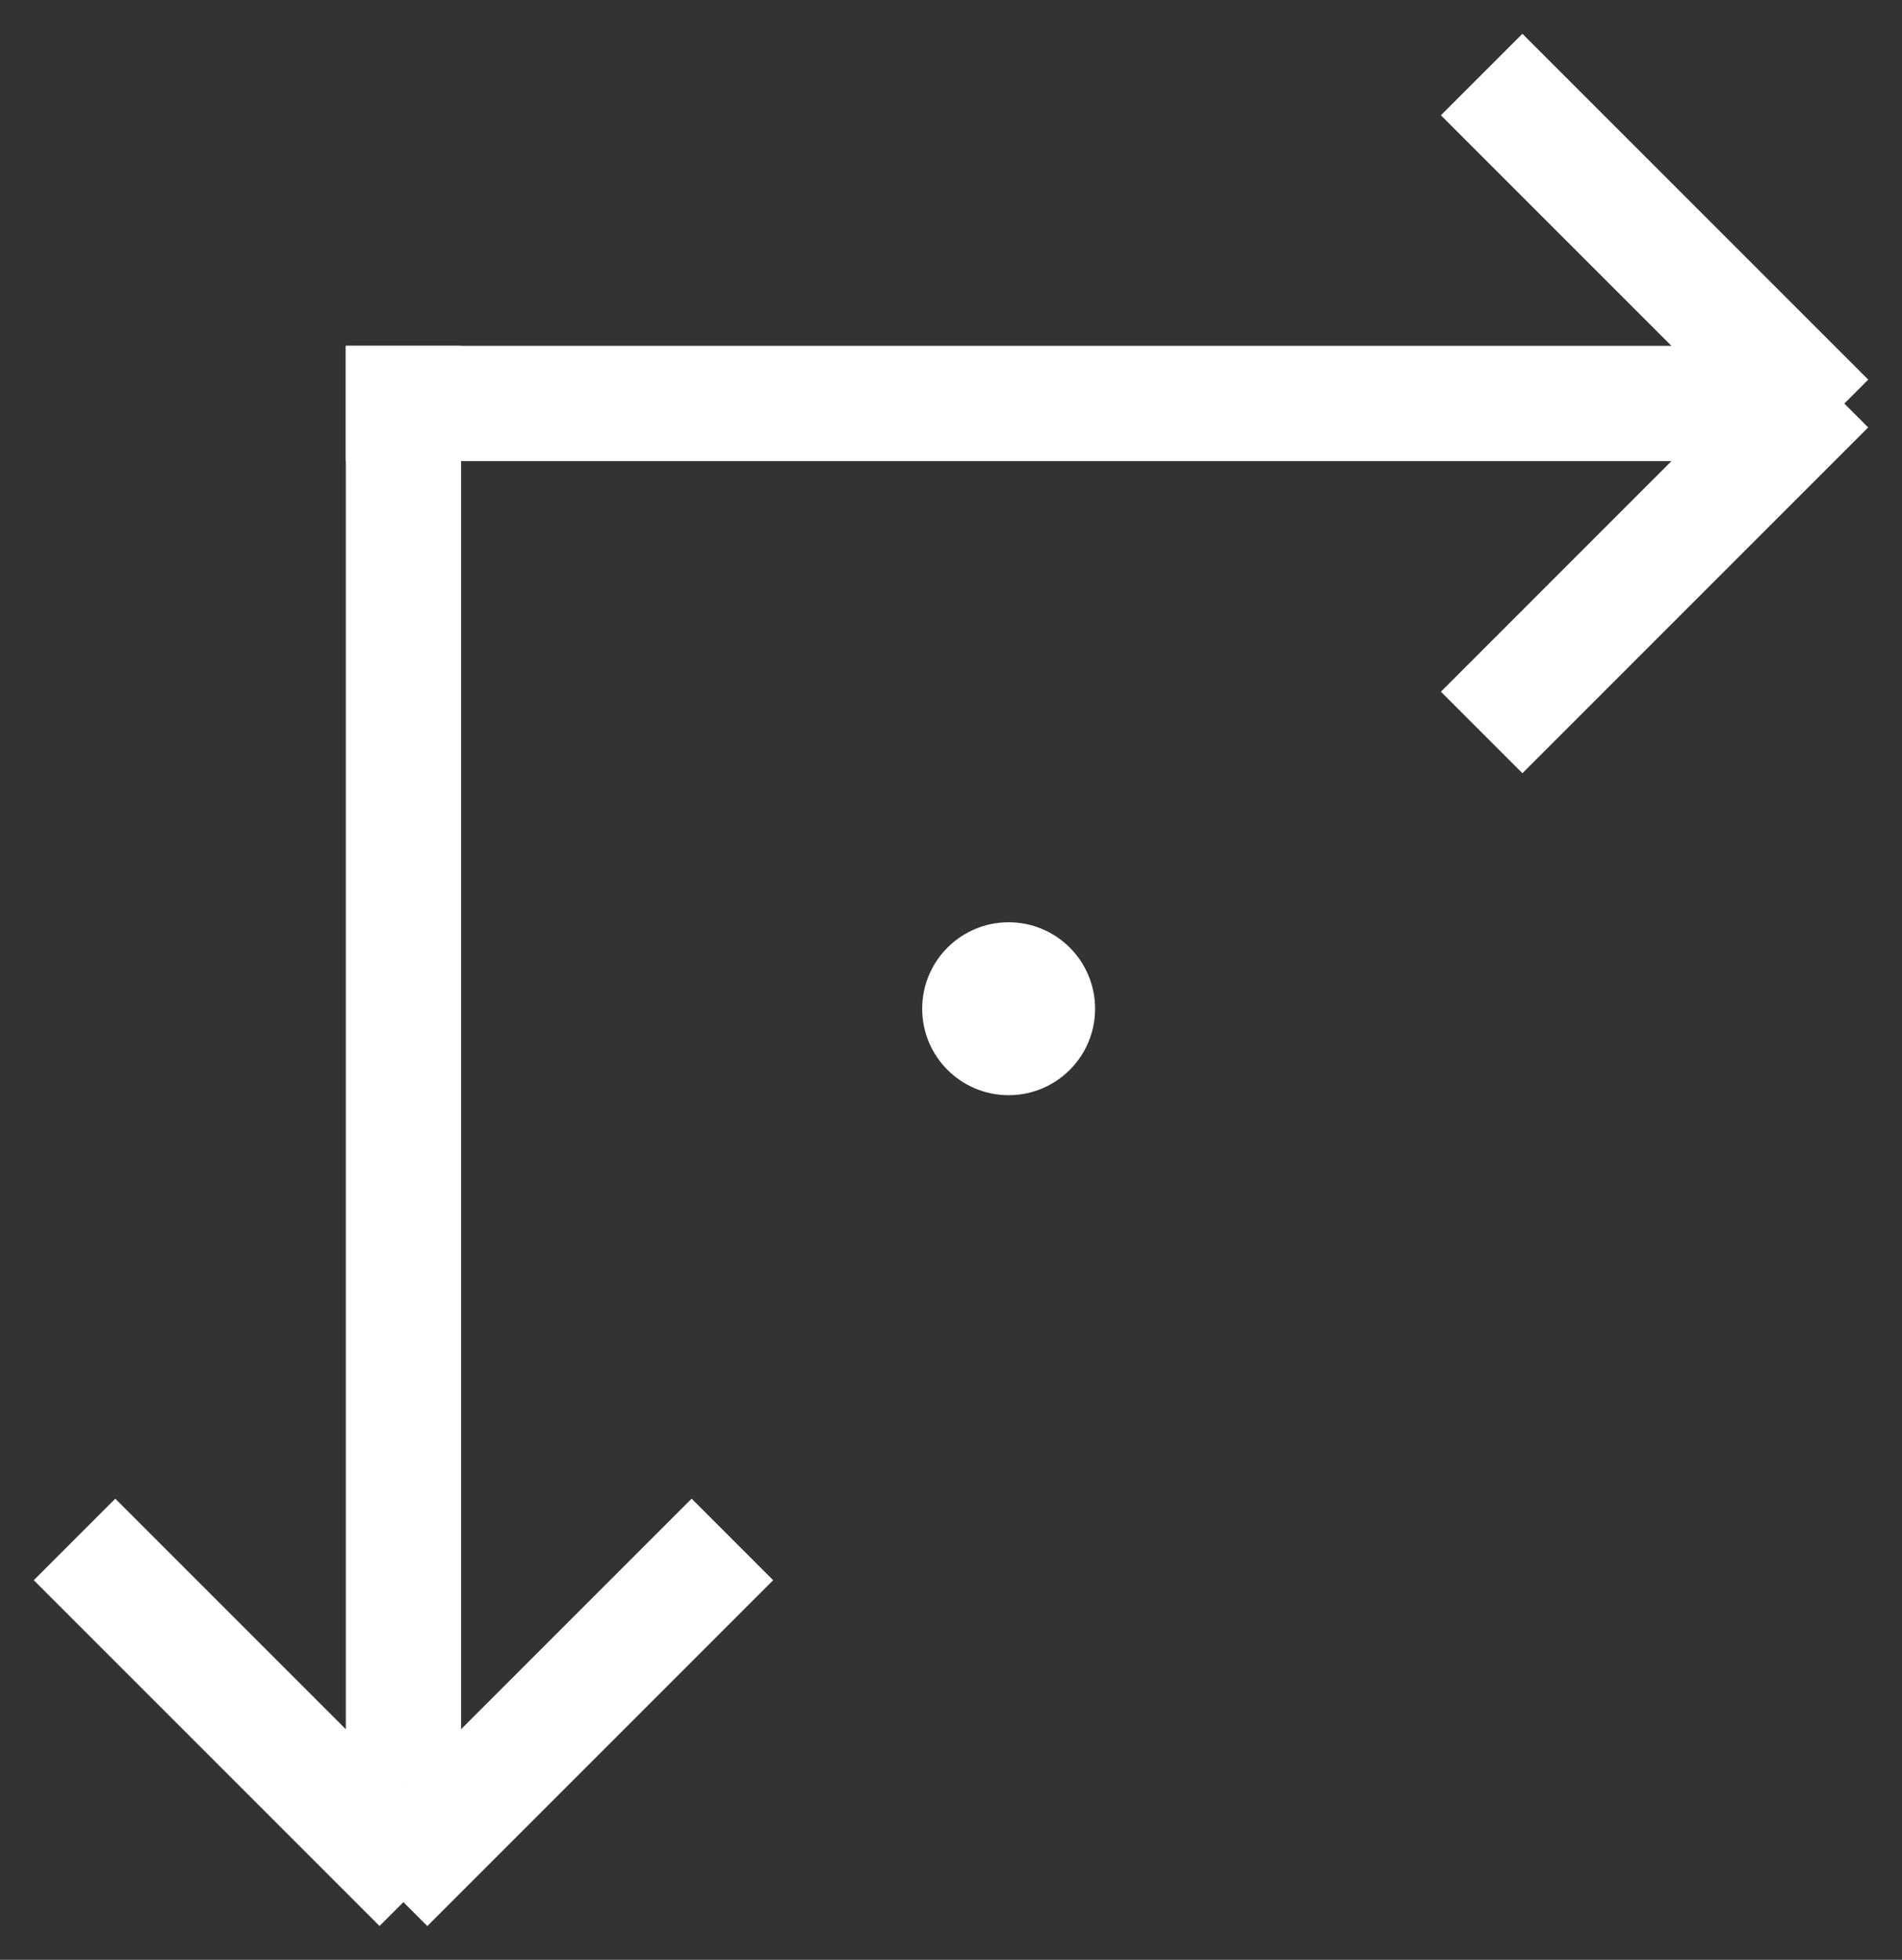 <svg width="33" height="34" viewBox="0 0 33 34" fill="none" xmlns="http://www.w3.org/2000/svg">
<rect x="0" y="0" width="33" height="34" fill="#333333" stroke="none"/>
<circle cx="17.5" cy="17.5" r="1.5" fill="white"/>
<line x1="25.707" y1="1.293" x2="31.707" y2="7.293" stroke="white" stroke-width="2"/>
<line y1="-1" x2="8.485" y2="-1" transform="matrix(0.707 -0.707 -0.707 -0.707 25 12)" stroke="white" stroke-width="2"/>
<line x1="12.707" y1="26.707" x2="6.707" y2="32.707" stroke="white" stroke-width="2"/>
<line y1="-1" x2="8.485" y2="-1" transform="matrix(0.707 0.707 0.707 -0.707 2 26)" stroke="white" stroke-width="2"/>
<line x1="7" y1="31" x2="7" y2="6" stroke="white" stroke-width="2"/>
<line x1="6" y1="7" x2="31" y2="7" stroke="white" stroke-width="2"/>
</svg>
